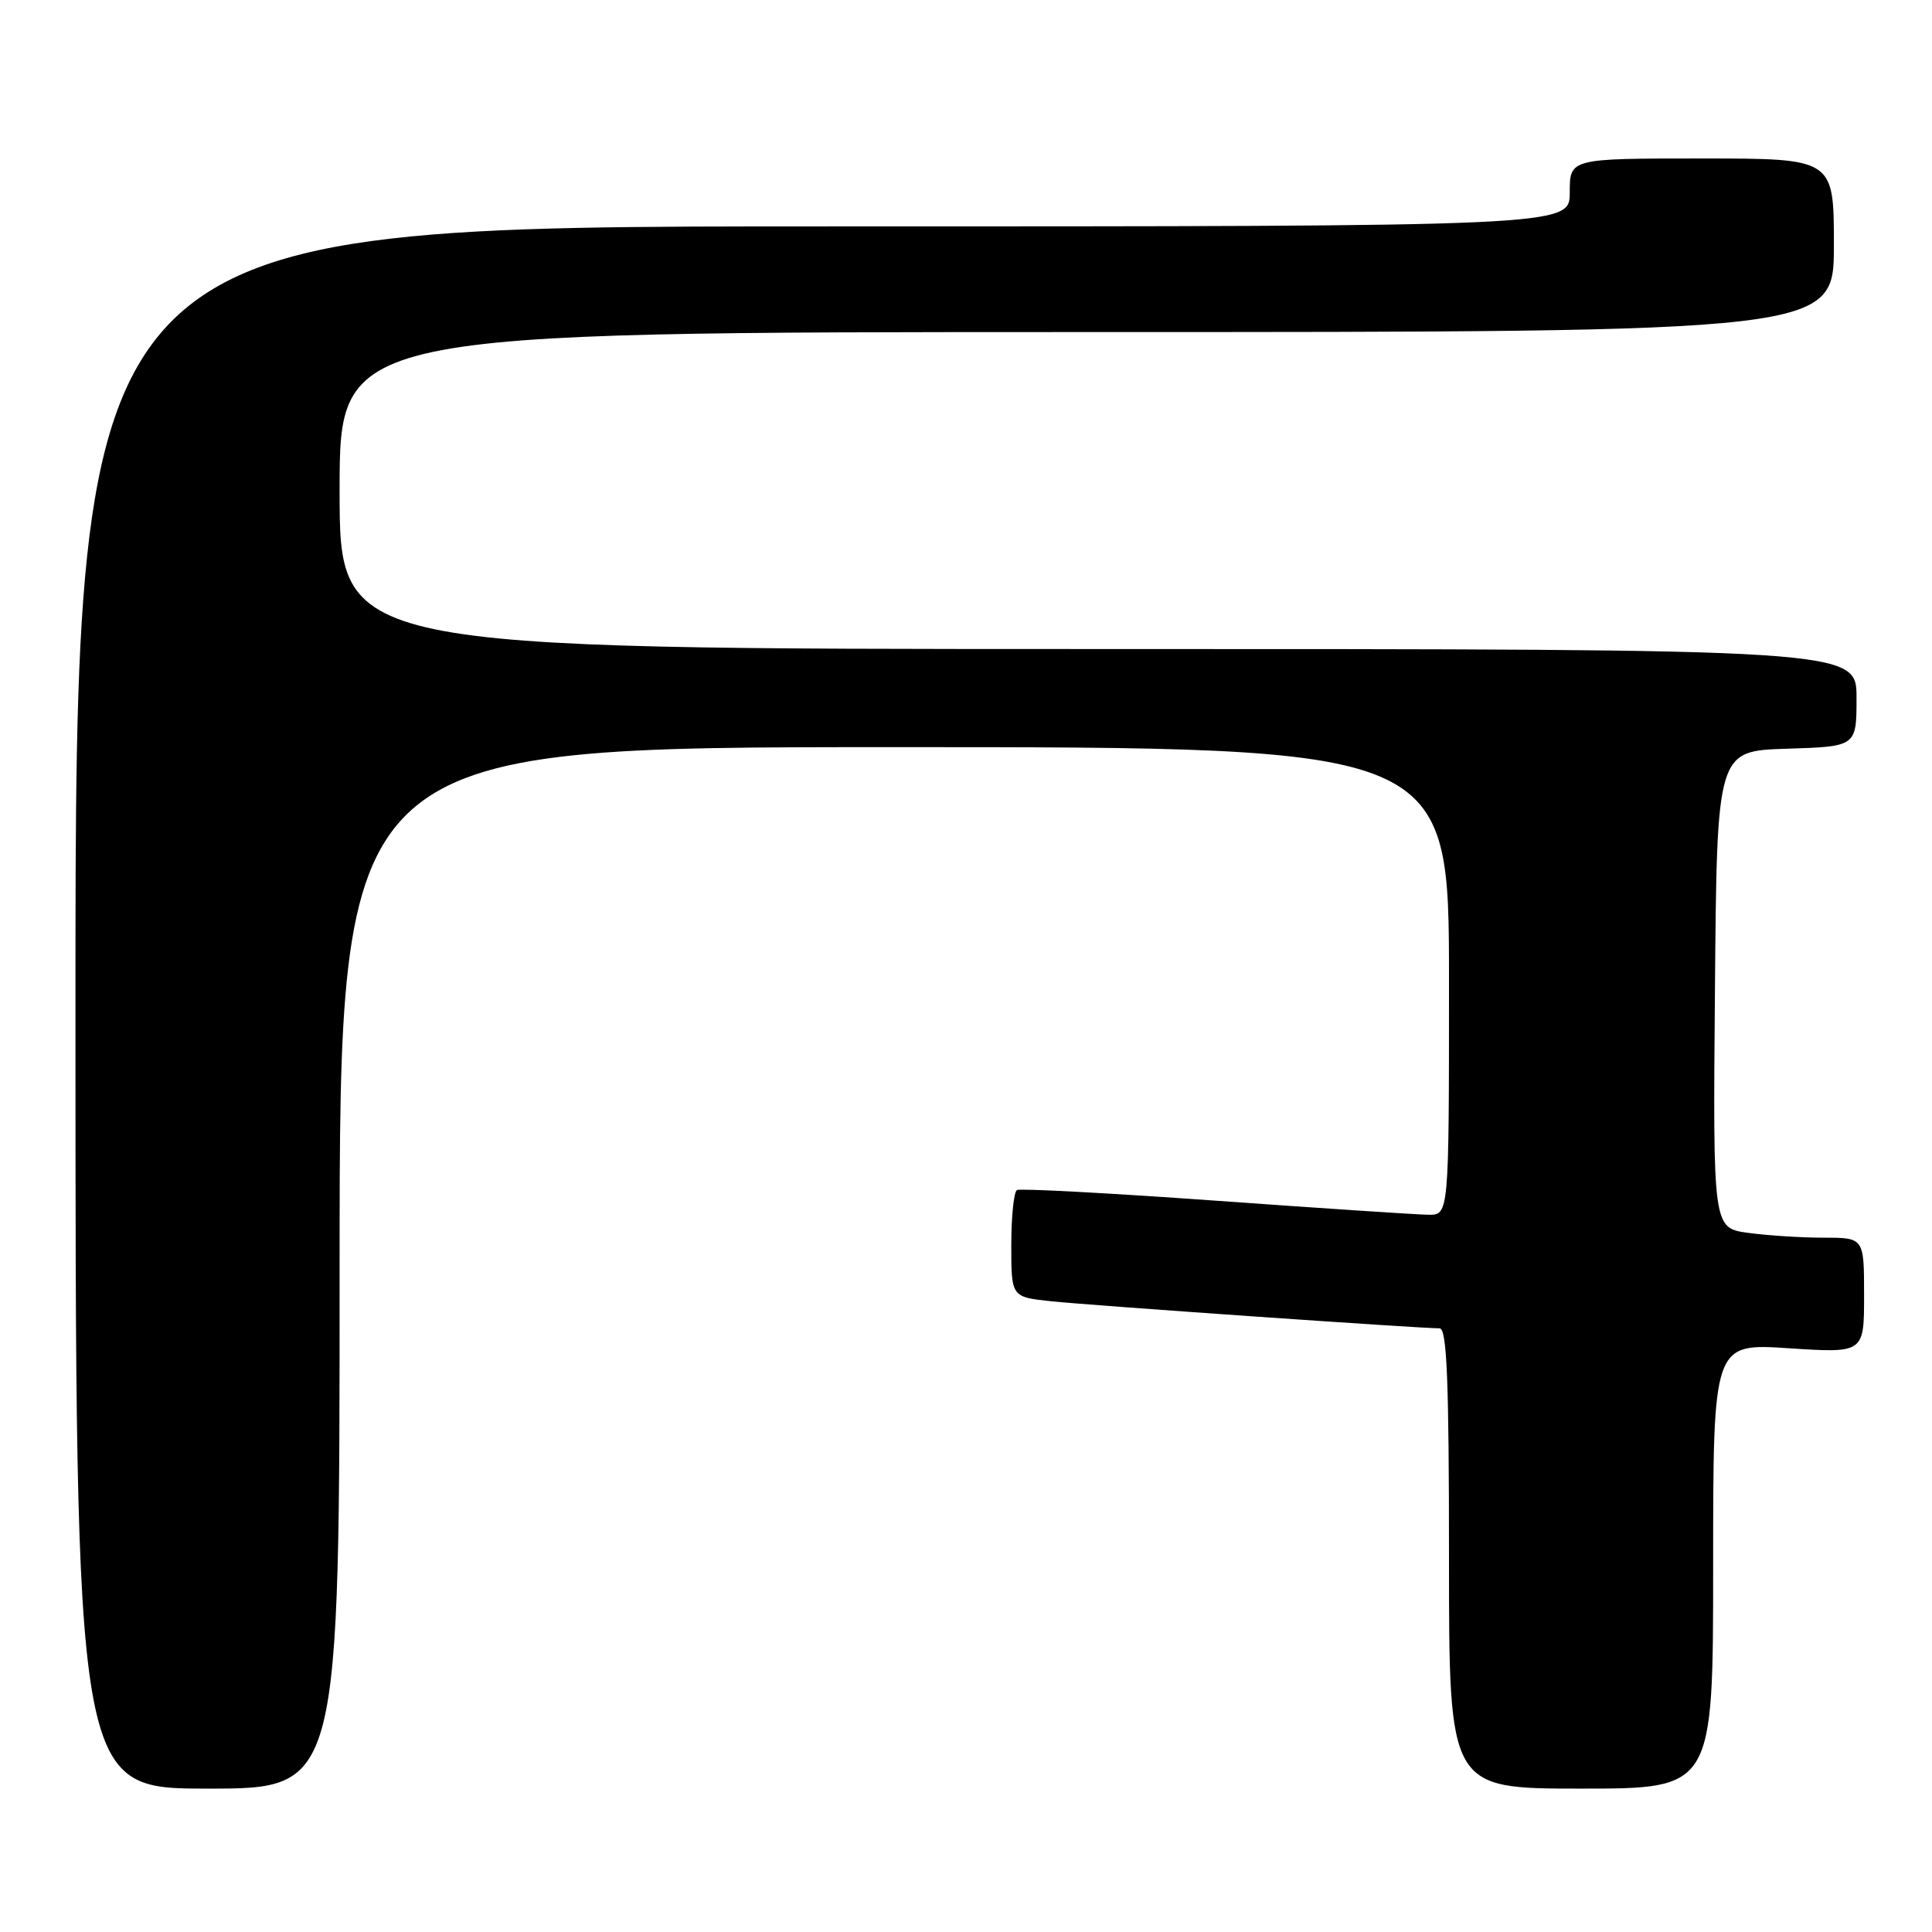 <?xml version="1.0" encoding="UTF-8" standalone="no"?>
<!DOCTYPE svg PUBLIC "-//W3C//DTD SVG 1.1//EN" "http://www.w3.org/Graphics/SVG/1.1/DTD/svg11.dtd" >
<svg xmlns="http://www.w3.org/2000/svg" xmlns:xlink="http://www.w3.org/1999/xlink" version="1.1" viewBox="0 0 256 256">
 <g >
 <path fill="currentColor"
d=" M 45.00 168.00 C 45.00 99.00 45.00 99.00 118.50 99.00 C 192.00 99.00 192.00 99.00 192.00 130.00 C 192.00 161.00 192.00 161.00 189.25 160.96 C 187.74 160.94 175.03 160.10 161.00 159.09 C 146.97 158.09 135.16 157.45 134.75 157.69 C 134.34 157.93 134.00 161.21 134.00 164.99 C 134.00 171.86 134.00 171.86 139.25 172.42 C 144.30 172.96 188.19 176.02 190.75 176.01 C 191.72 176.00 192.00 182.76 192.00 206.50 C 192.00 237.00 192.00 237.00 209.50 237.00 C 227.00 237.00 227.00 237.00 227.00 207.49 C 227.00 177.99 227.00 177.99 237.00 178.65 C 247.00 179.30 247.00 179.30 247.00 171.65 C 247.00 164.00 247.00 164.00 241.64 164.00 C 238.69 164.00 234.19 163.71 231.63 163.36 C 226.97 162.72 226.97 162.72 227.24 131.11 C 227.50 99.50 227.50 99.50 236.75 99.21 C 246.00 98.92 246.00 98.92 246.00 92.46 C 246.00 86.00 246.00 86.00 145.50 86.00 C 45.00 86.00 45.00 86.00 45.00 65.00 C 45.00 44.00 45.00 44.00 144.00 44.00 C 243.00 44.00 243.00 44.00 243.00 32.50 C 243.00 21.00 243.00 21.00 225.50 21.00 C 208.00 21.00 208.00 21.00 208.00 25.50 C 208.00 30.00 208.00 30.00 109.00 30.00 C 10.00 30.00 10.00 30.00 10.00 133.50 C 10.00 237.00 10.00 237.00 27.50 237.00 C 45.00 237.00 45.00 237.00 45.00 168.00 Z "/>
</g>
</svg>